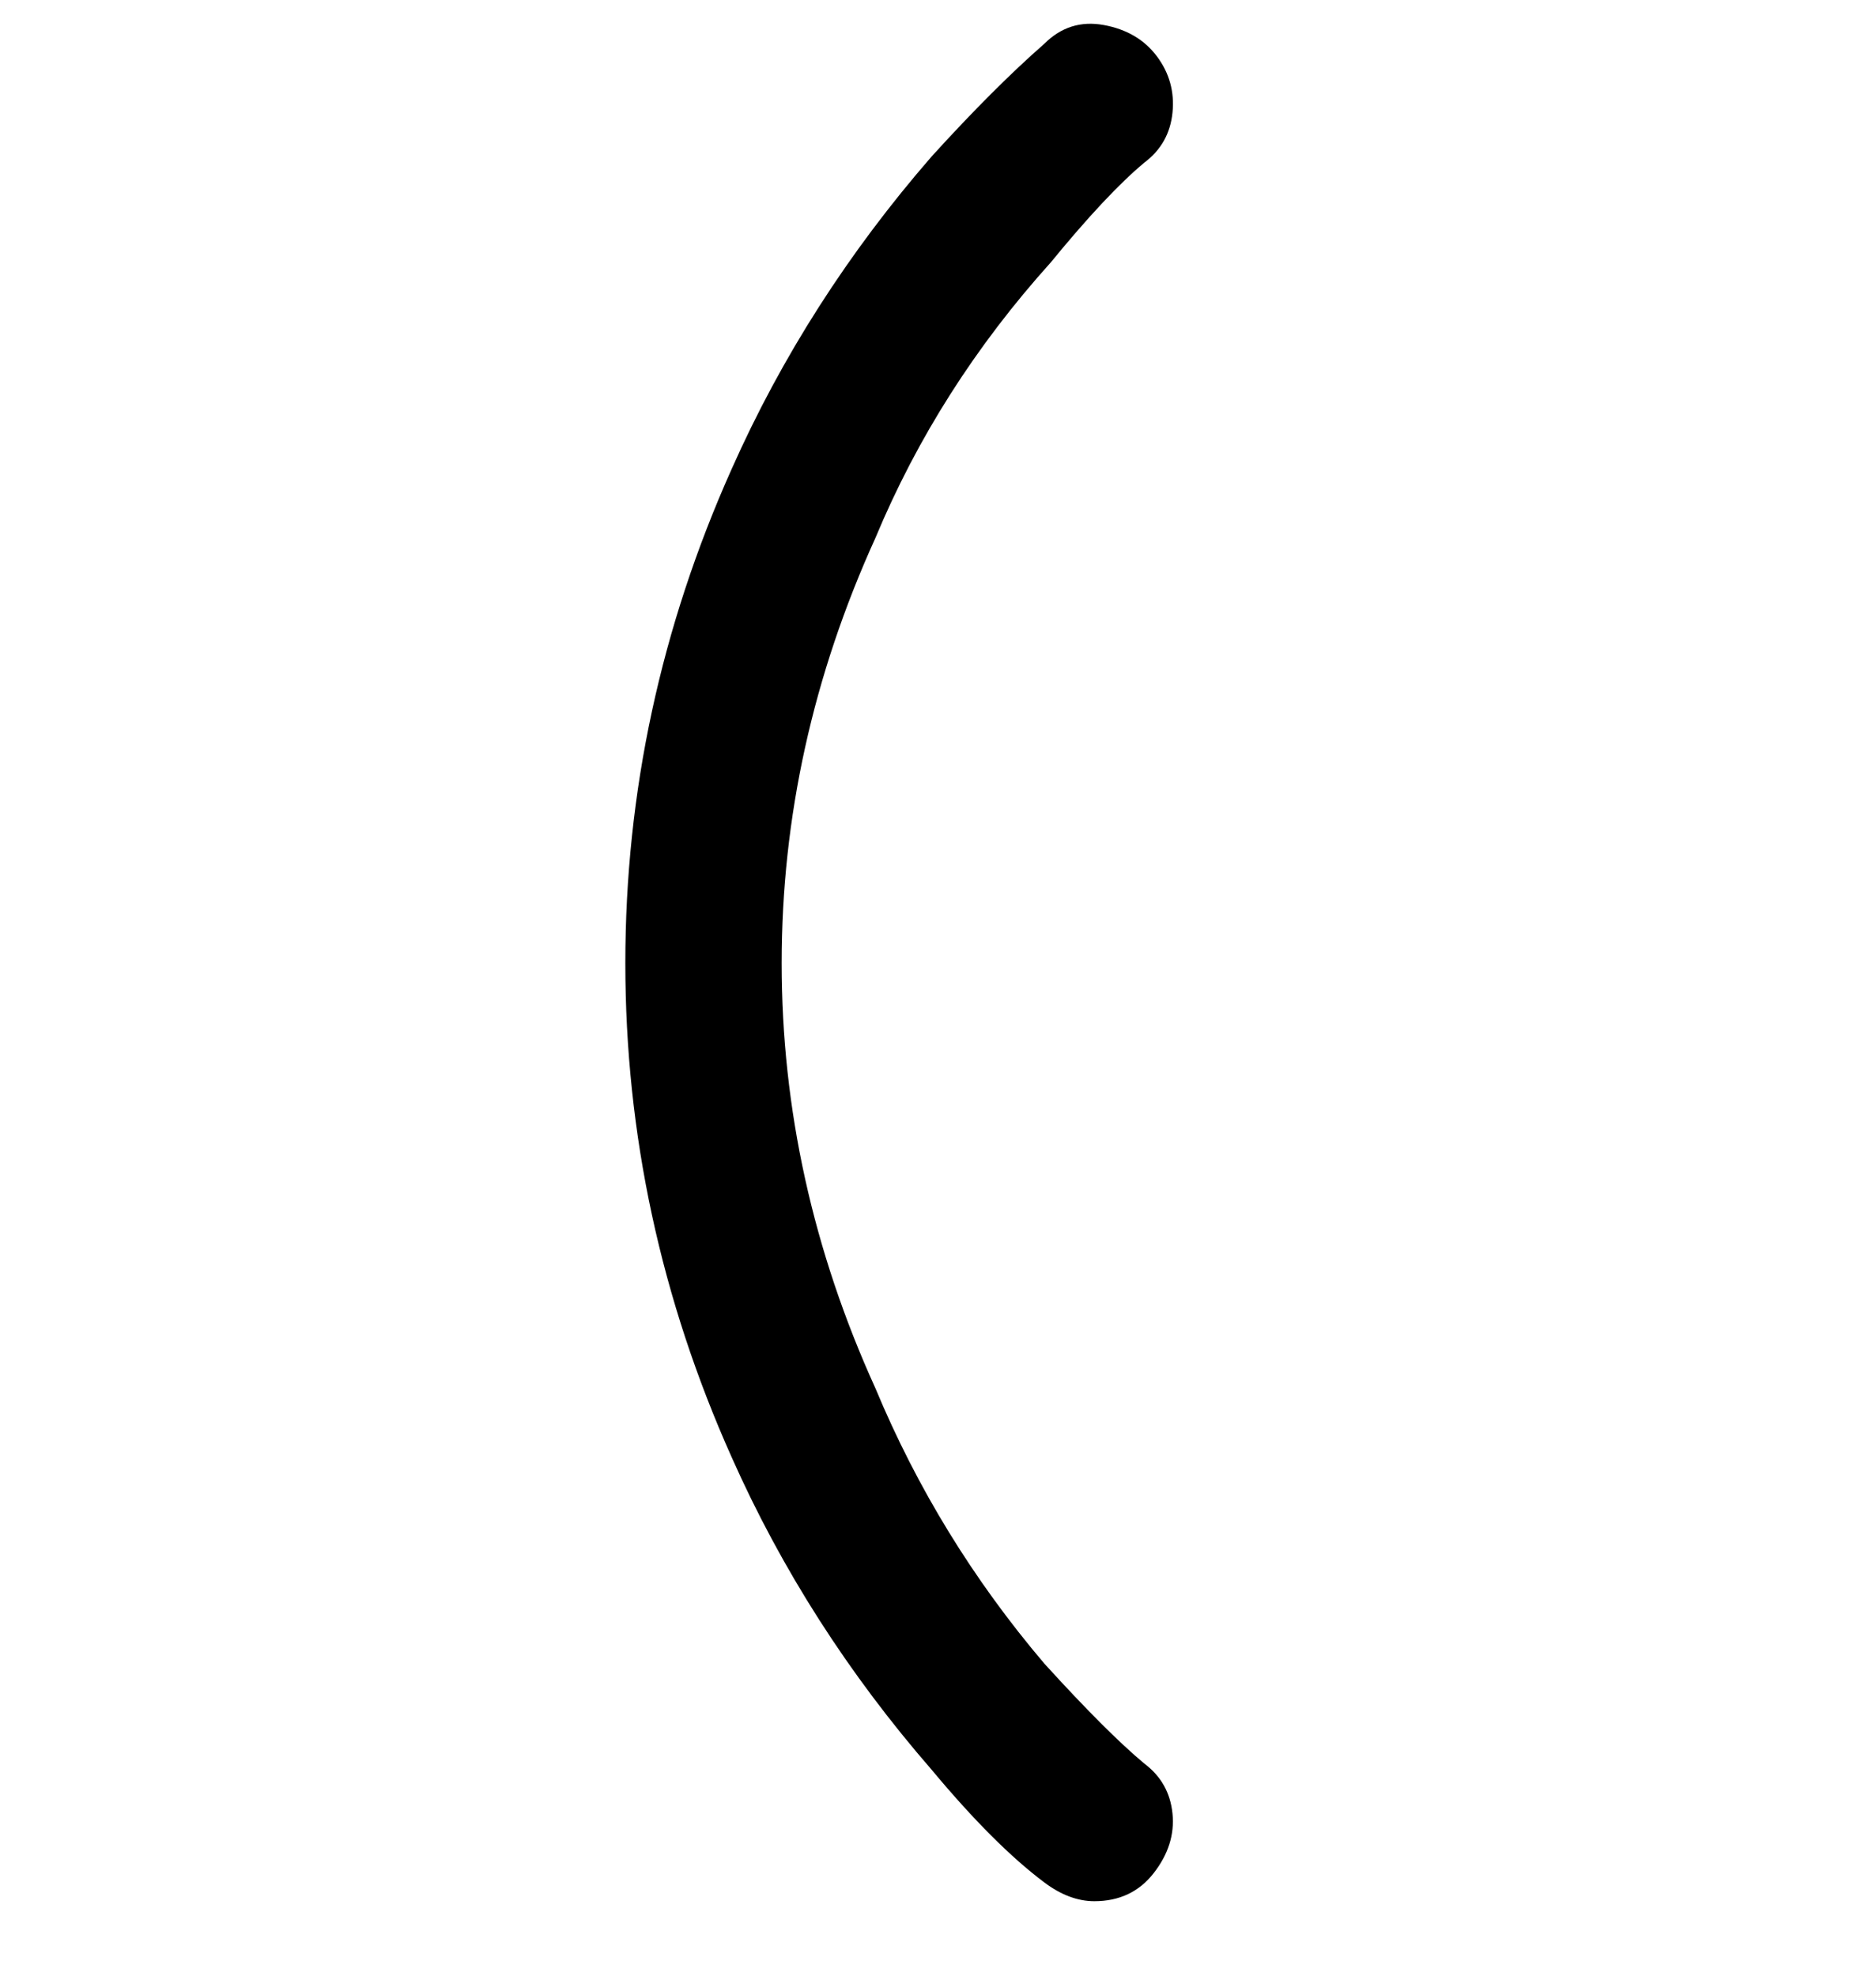 <svg viewBox="0 0 300 316" xmlns="http://www.w3.org/2000/svg"><path d="M175 304q6 0 9.5-4.5t3-9.5q-.5-5-4.5-8-6-5-16-16-17-20-27-44-15-33-15-68t15-68q10-24 28-44 9-11 15-16 4-3 4.5-8T185 9q-3-4-8.5-5T167 7q-8 7-18 18-20 23-32 50-17 38-17 79t17 79q12 27 32 50 10 12 18 18 4 3 8 3z"/></svg>